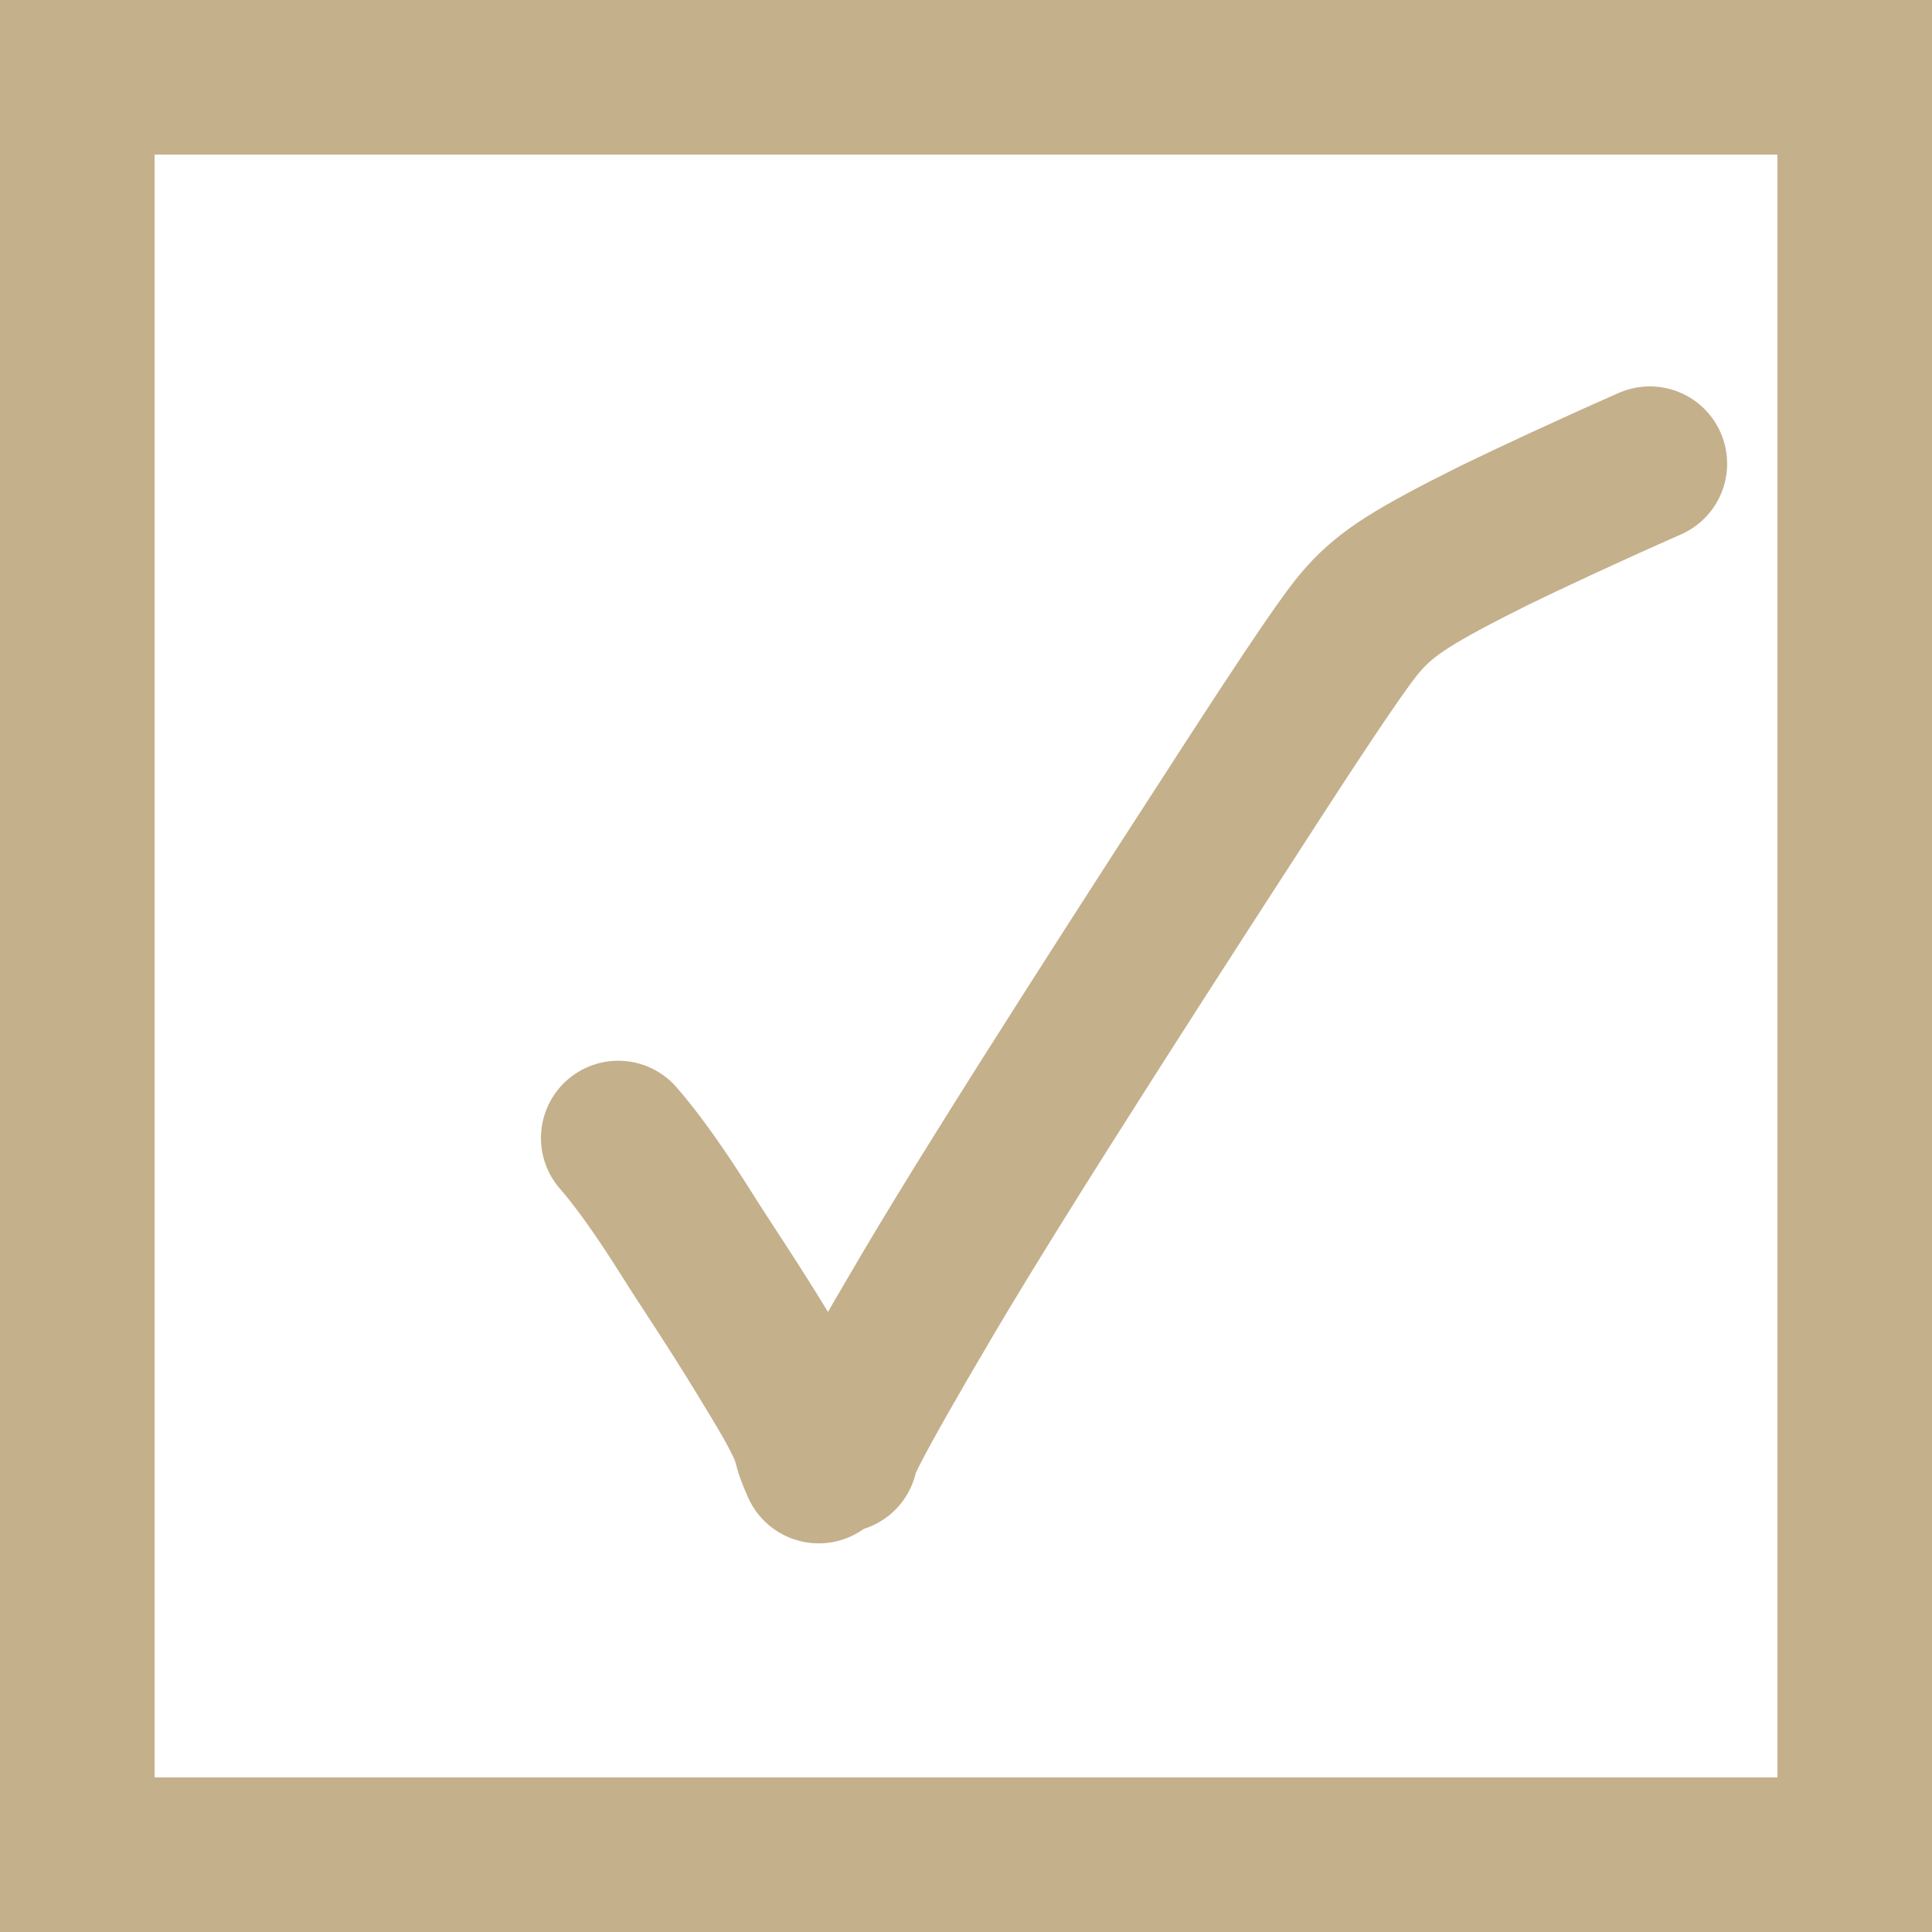 <svg width="25" height="25" viewBox="0 0 25 25" fill="none" xmlns="http://www.w3.org/2000/svg">
<rect x="0" y="0" width="25" height="25" fill="#333333" stroke="none"/>
<rect x="1" y="1" width="23" height="23" fill="white"/>
<rect x="1" y="1" width="23" height="23" stroke="#C4B08B" stroke-width="2"/>
<path d="M8 14.726C8.235 14.992 8.549 15.432 8.879 15.958C9.147 16.386 9.445 16.816 9.861 17.498C10.159 17.986 10.326 18.263 10.444 18.538C10.468 18.609 10.484 18.671 10.5 18.727C10.515 18.782 10.531 18.829 10.594 18.971" stroke="#C4B08B" stroke-width="2" stroke-linecap="round"/>
<path d="M10.877 18.83C10.877 18.767 10.924 18.58 12.014 16.733C13.024 15.021 15.097 11.82 16.233 10.066C17.369 8.313 17.54 8.126 17.652 7.999C17.951 7.667 18.297 7.447 19.33 6.931C19.816 6.695 20.548 6.353 21.349 6" stroke="#C4B08B" stroke-width="2" stroke-linecap="round"/>
</svg>
